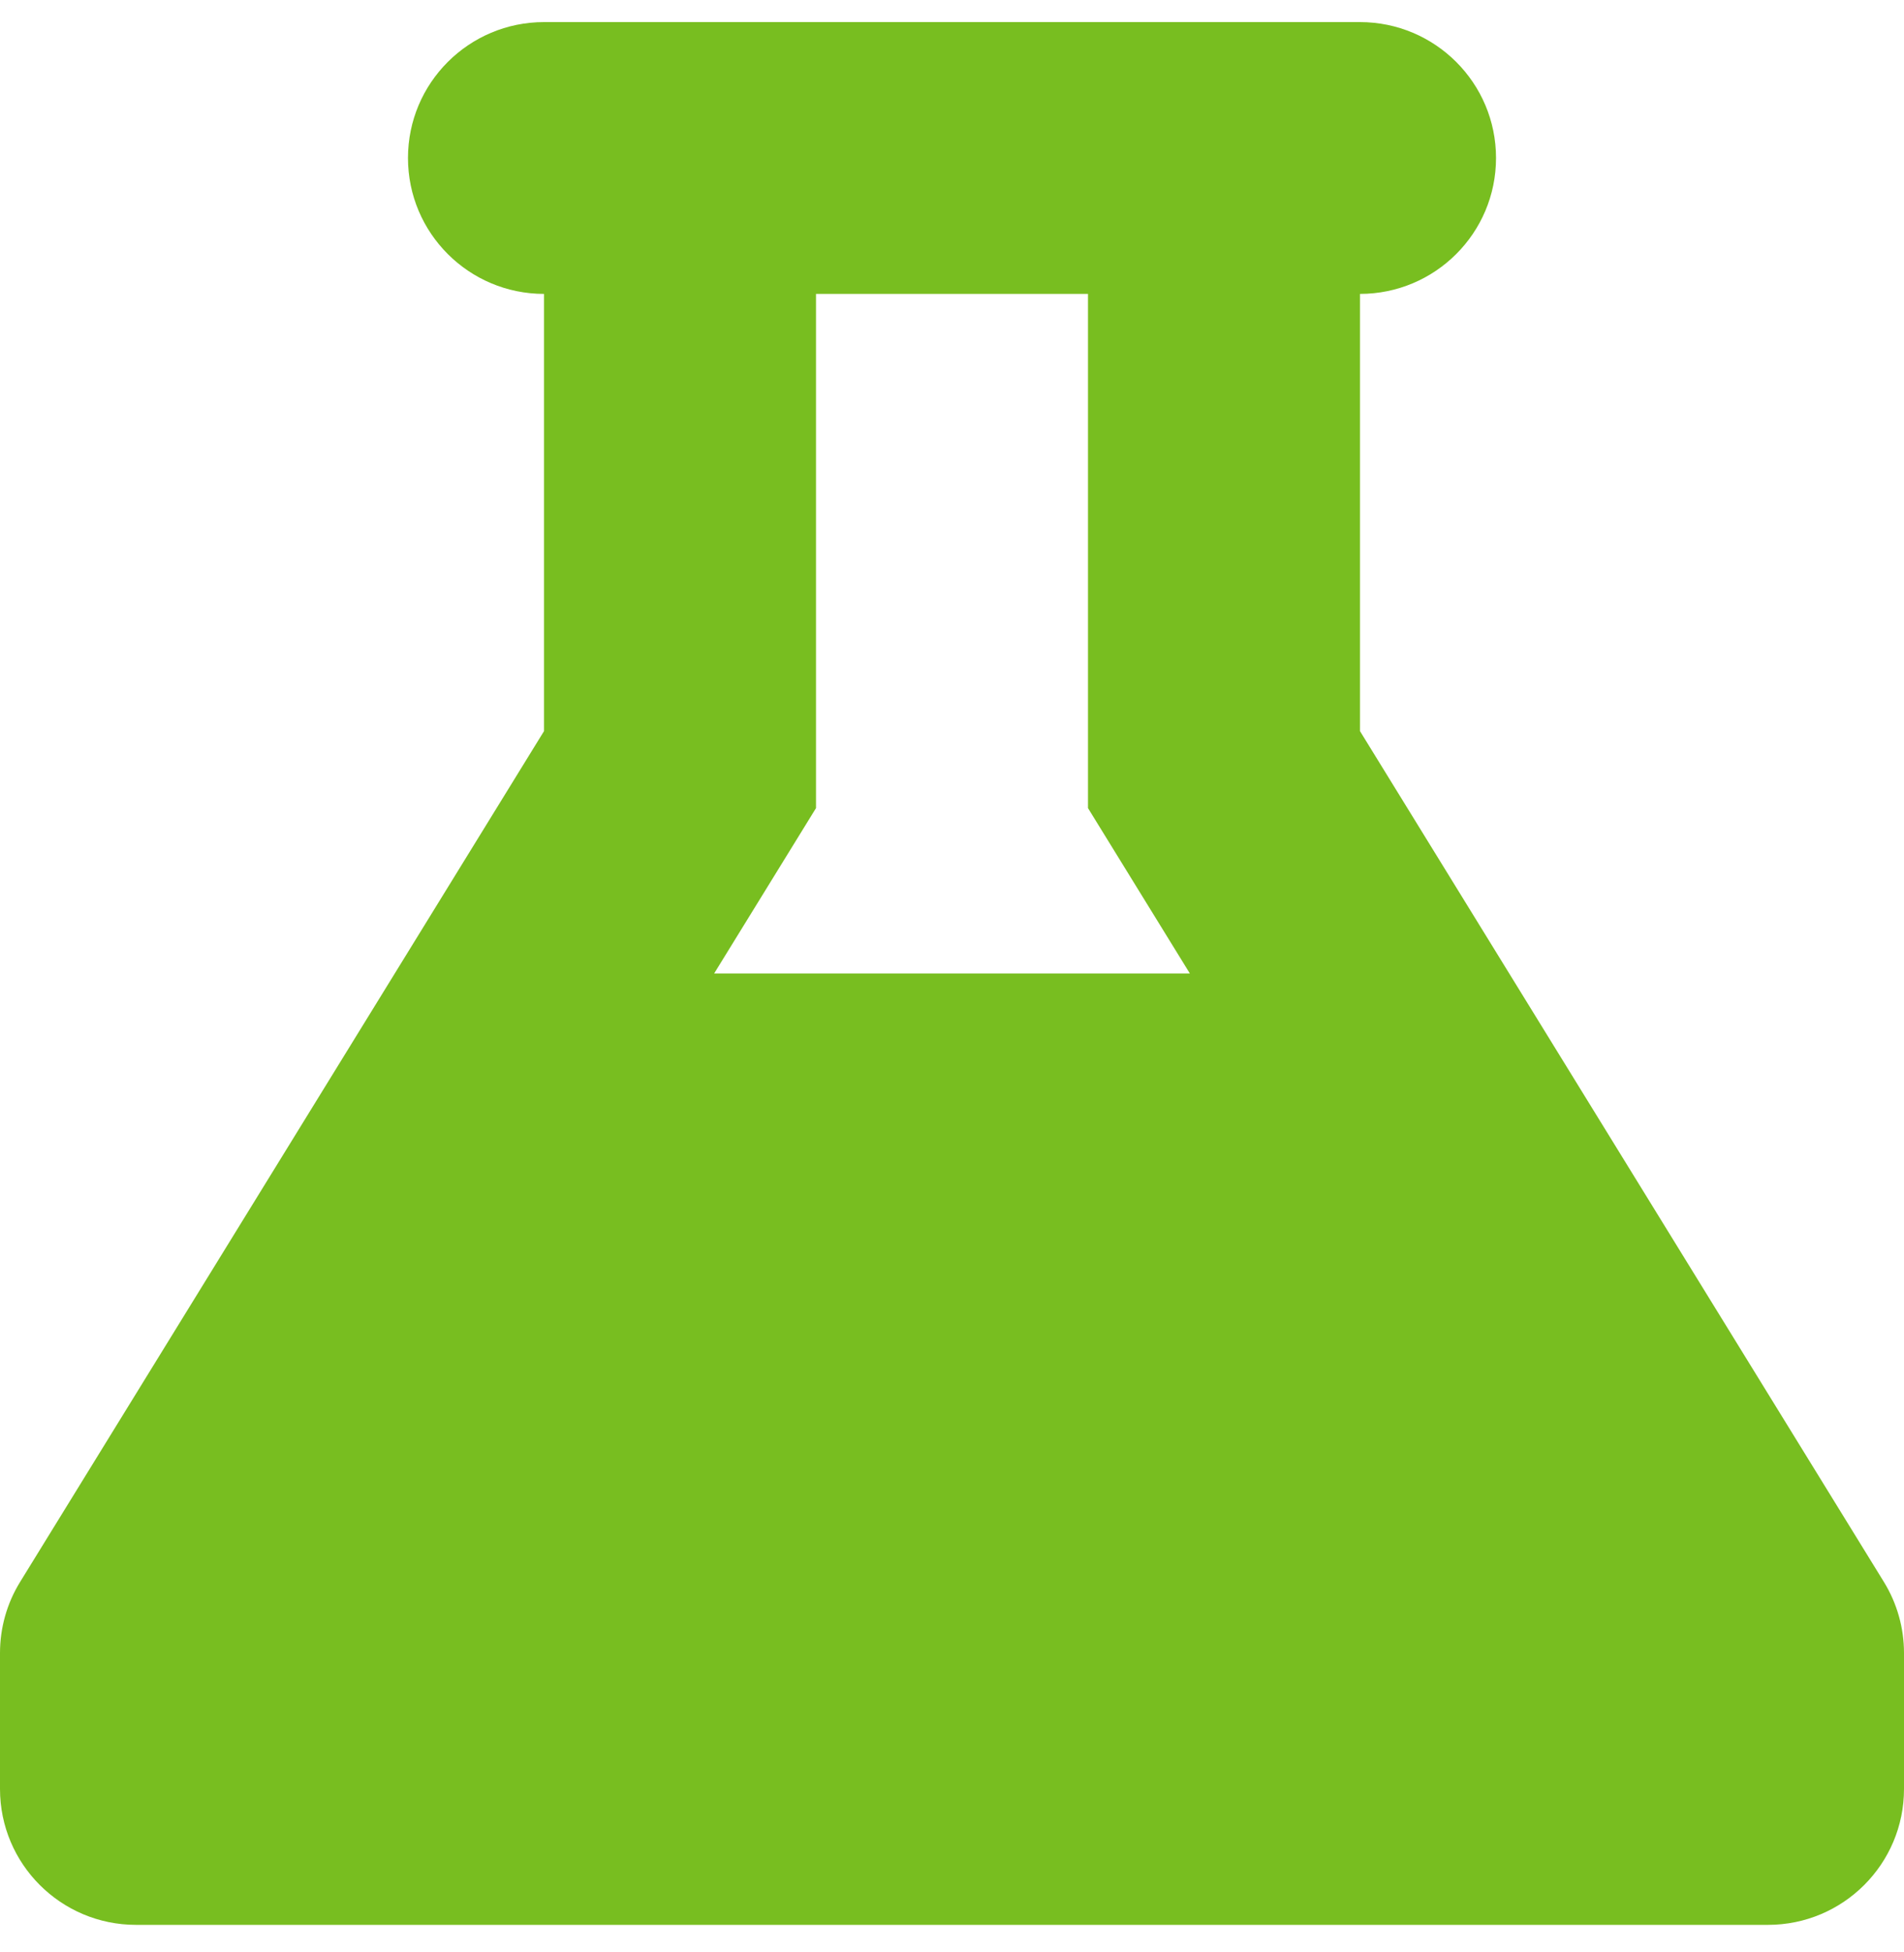 <svg width="40" height="41" viewBox="0 0 40 41" fill="none" xmlns="http://www.w3.org/2000/svg">
<path d="M39.576 33.218L28.571 15.353V6.172C30.149 6.172 31.429 4.894 31.429 3.318C31.429 1.742 30.149 0.464 28.571 0.464H11.429C9.851 0.464 8.571 1.742 8.571 3.318C8.571 4.894 9.851 6.172 11.429 6.172V15.353L0.424 33.218C0.146 33.667 0 34.185 0 34.714V37.568C0 39.144 1.279 40.422 2.857 40.422H37.143C38.721 40.422 40 39.144 40 37.568V34.714C40 34.185 39.853 33.667 39.576 33.218H39.576ZM22.857 6.172V16.97L24.997 20.443H15.003L17.143 16.97V6.172H22.857H22.857Z" fill="#78BE20"/>
</svg>
